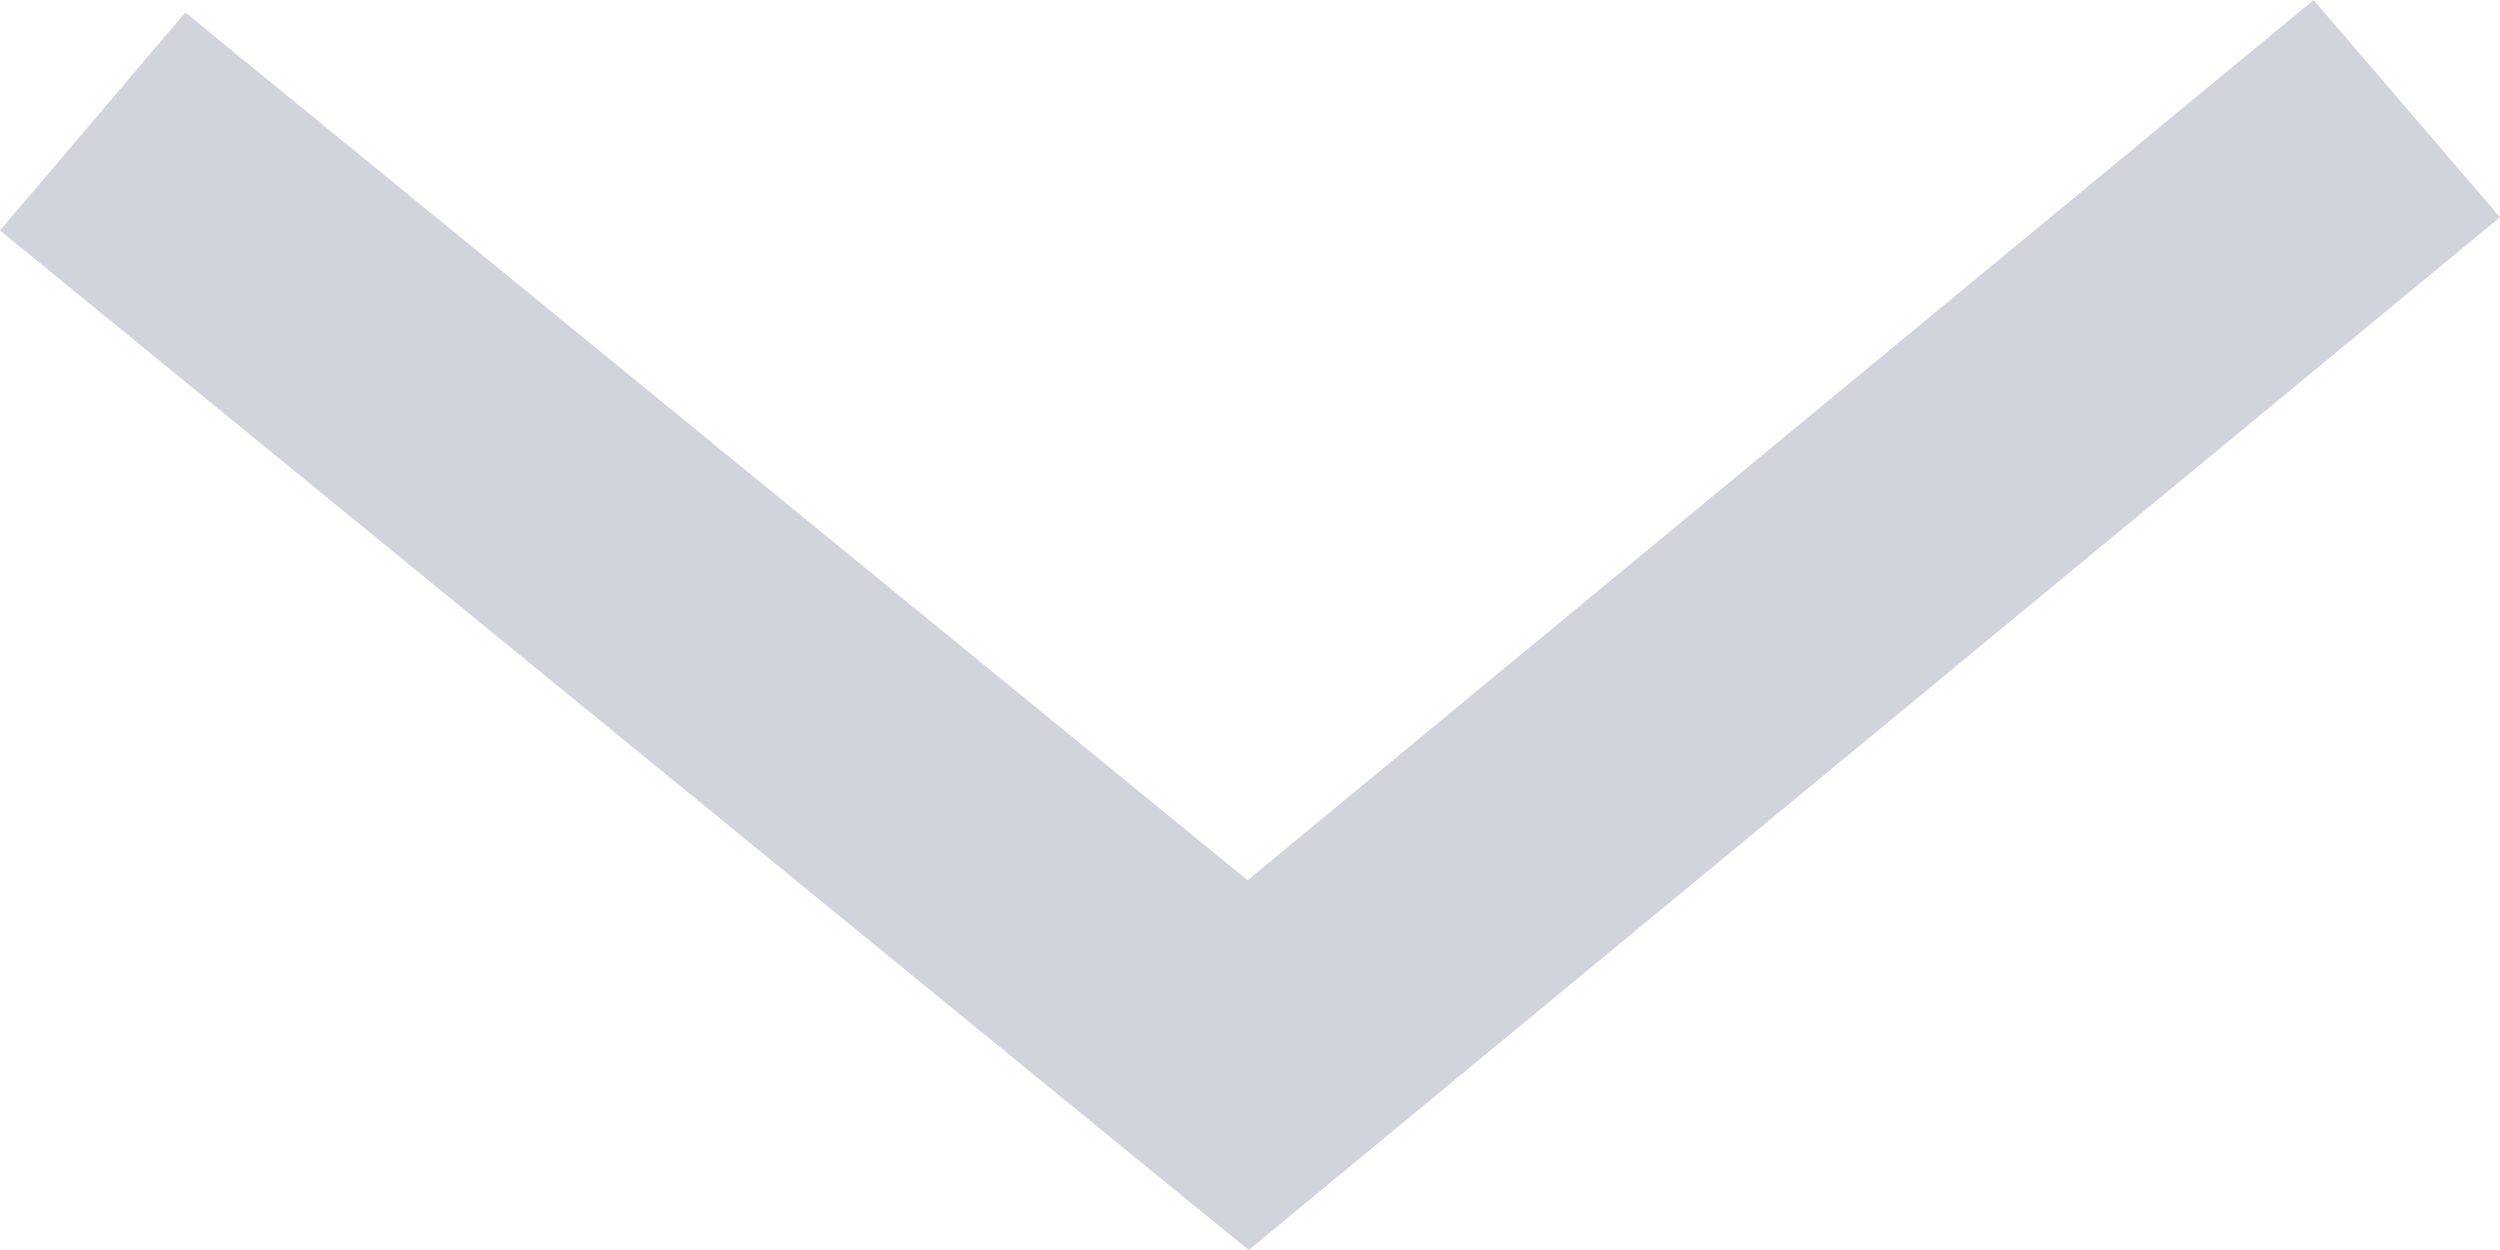 <svg xmlns:xlink="http://www.w3.org/1999/xlink" xmlns="http://www.w3.org/2000/svg" viewBox="0 0 16 8" width="16" height="8"><path fill="#D1D4DC" d="M0 1.475l7.396 6.04.596.485.593-.49L16 1.39 14.807 0 7.393 6.122 8.58 6.12 1.186.08z"></path></svg>
